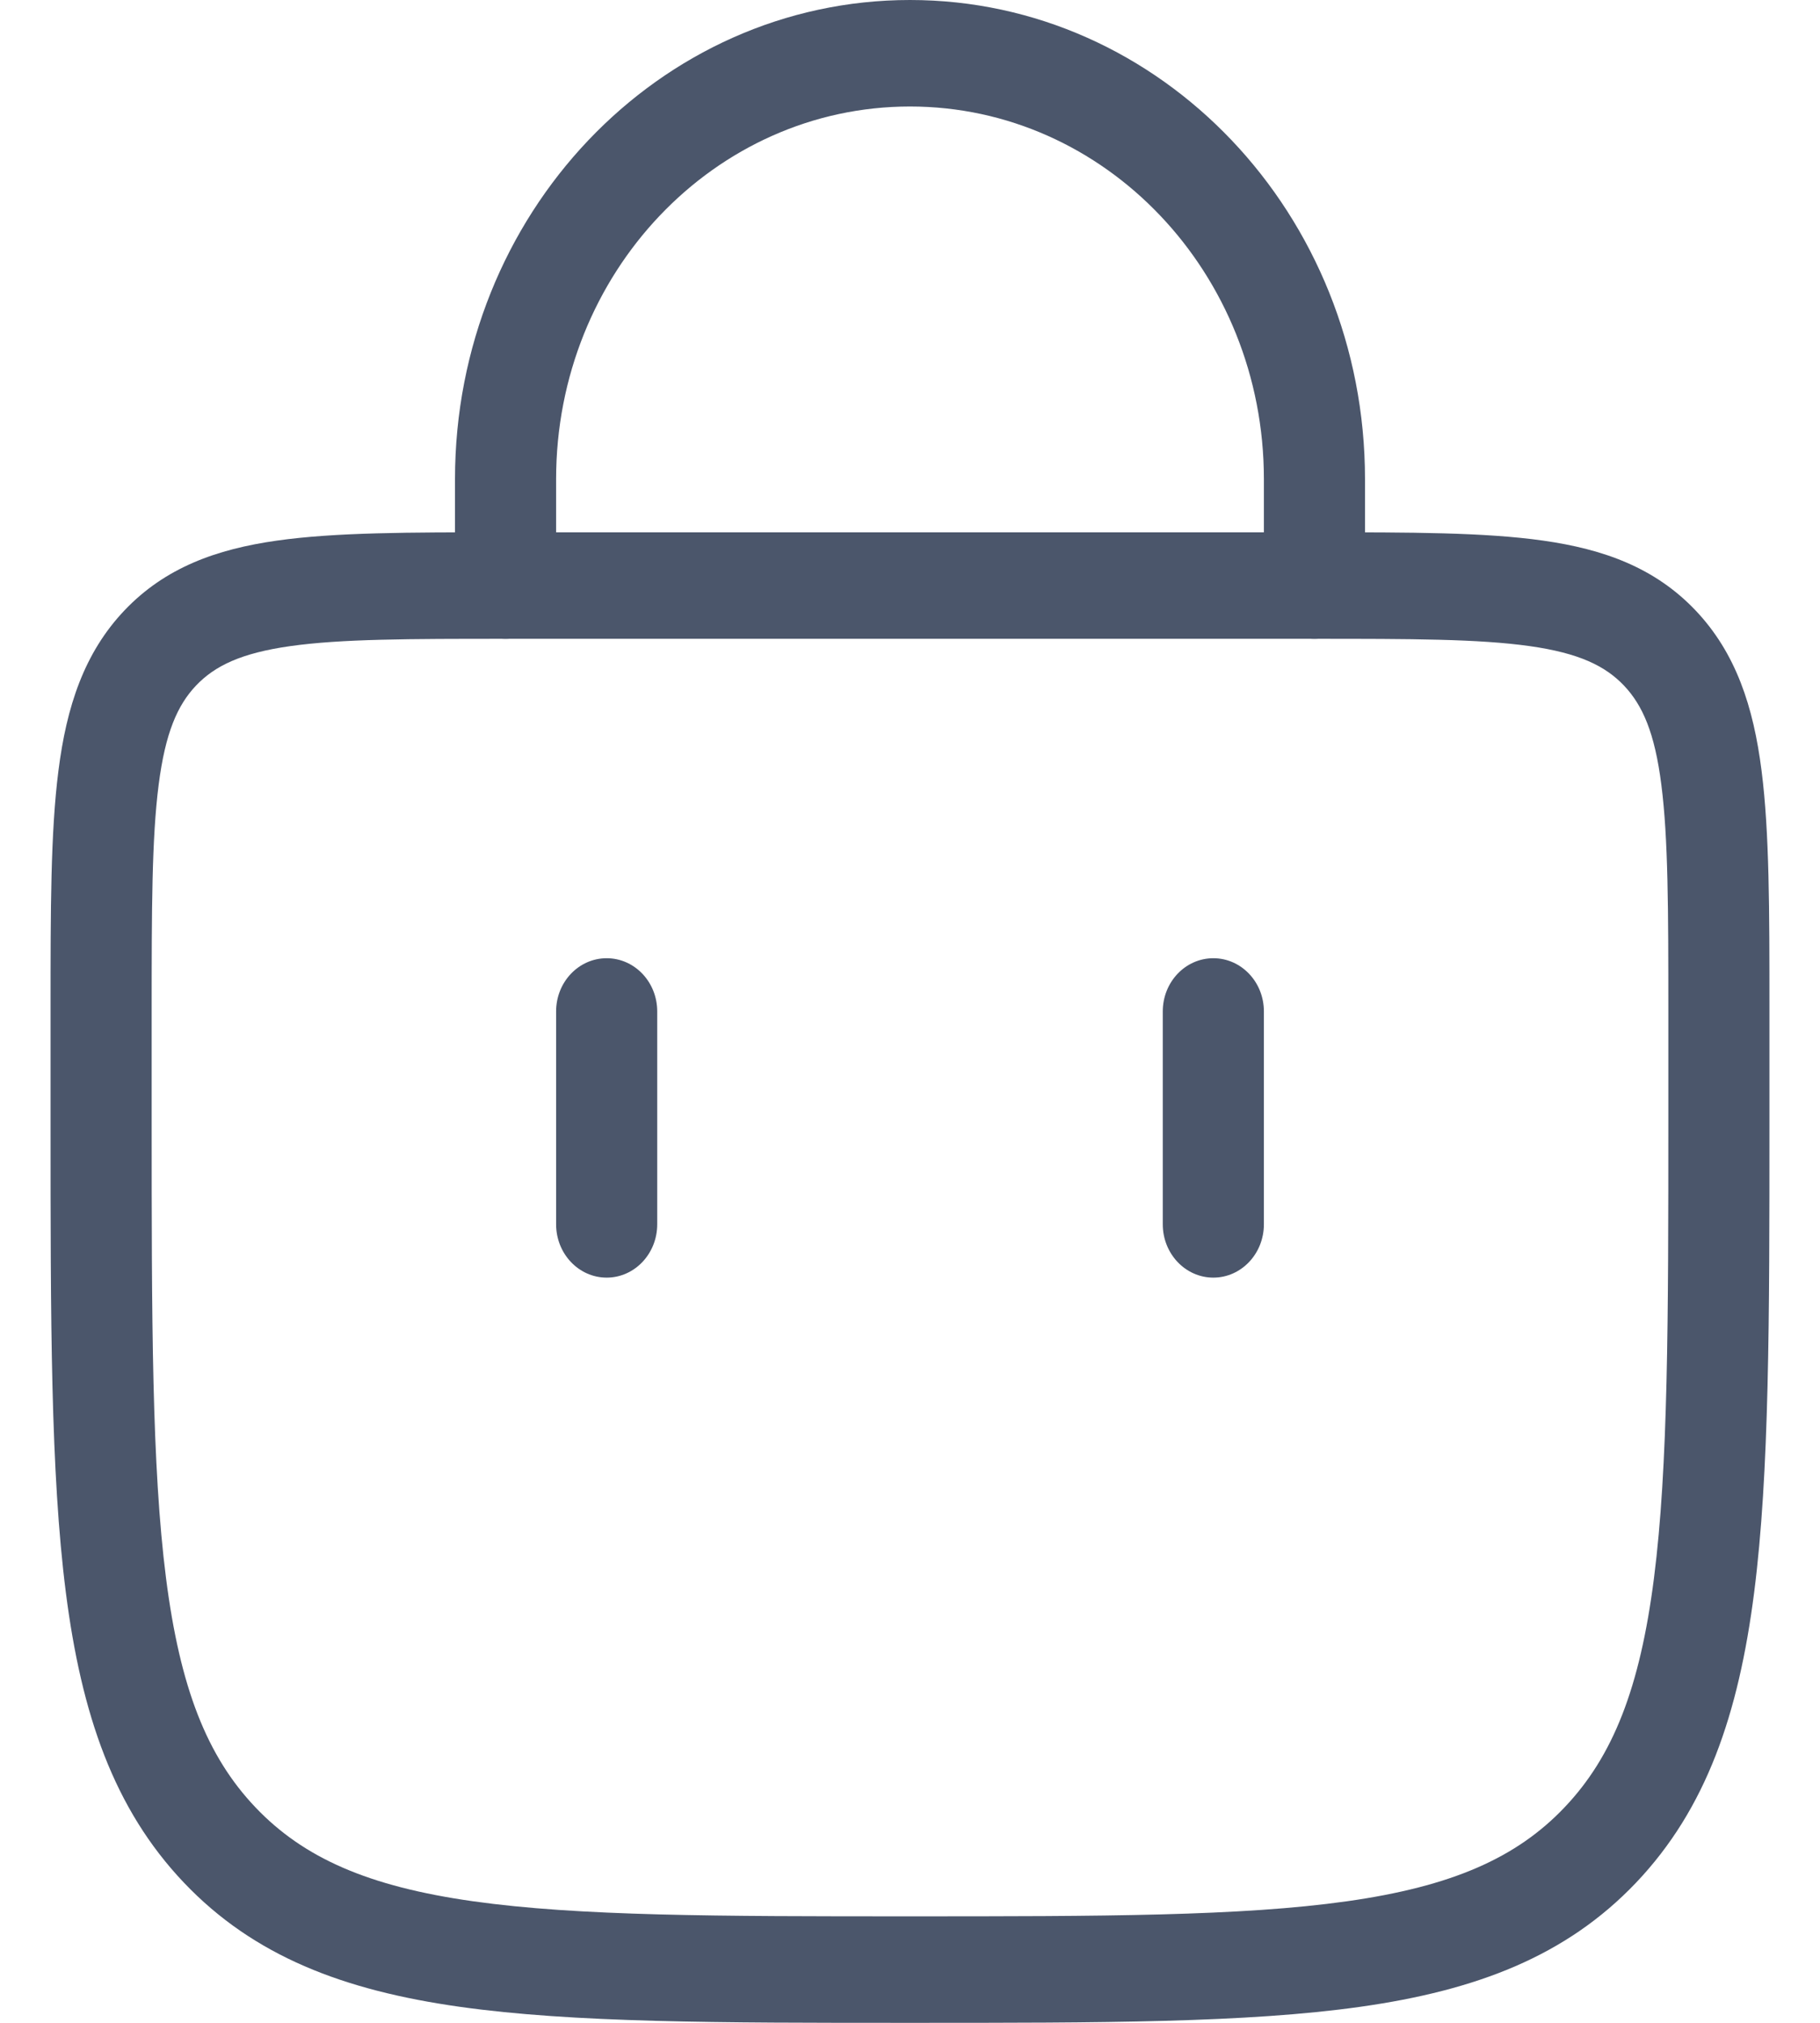 <svg width="18" height="20" viewBox="0 0 18 20" fill="none" xmlns="http://www.w3.org/2000/svg">
<path fill-rule="evenodd" clip-rule="evenodd" d="M5 6.316C4.724 6.316 4.5 6.08 4.5 5.789V4.737C4.5 2.121 6.515 -1.44581e-07 9 0C11.485 1.44581e-07 13.5 2.121 13.5 4.737V5.789C13.5 6.08 13.276 6.316 13 6.316C12.724 6.316 12.5 6.08 12.5 5.789V4.737C12.5 2.702 10.933 1.053 9 1.053C7.067 1.053 5.5 2.702 5.5 4.737V5.789C5.5 6.08 5.276 6.316 5 6.316Z" fill="#4B566B"/>
<path fill-rule="evenodd" clip-rule="evenodd" d="M12 9.474C12.276 9.474 12.5 9.709 12.5 10V12.105C12.5 12.396 12.276 12.632 12 12.632C11.724 12.632 11.5 12.396 11.5 12.105V10C11.5 9.709 11.724 9.474 12 9.474Z" fill="#4B566B"/>
<path fill-rule="evenodd" clip-rule="evenodd" d="M6 9.474C6.276 9.474 6.5 9.709 6.5 10V12.105C6.5 12.396 6.276 12.632 6 12.632C5.724 12.632 5.5 12.396 5.5 12.105V10C5.5 9.709 5.724 9.474 6 9.474Z" fill="#4B566B"/>
<path fill-rule="evenodd" clip-rule="evenodd" d="M4.963 5.263H13.037C13.948 5.263 14.683 5.263 15.261 5.345C15.861 5.43 16.366 5.612 16.768 6.034C17.169 6.456 17.342 6.988 17.422 7.62C17.5 8.228 17.5 9.002 17.5 9.961V11.093C17.5 13.044 17.5 14.561 17.349 15.743C17.195 16.948 16.876 17.882 16.182 18.613C15.488 19.343 14.6 19.679 13.456 19.841C12.333 20 10.892 20 9.039 20H8.961C7.108 20 5.667 20 4.544 19.841C3.4 19.679 2.512 19.343 1.818 18.613C1.124 17.882 0.805 16.948 0.651 15.743C0.5 14.561 0.5 13.044 0.5 11.093L0.5 9.961C0.5 9.002 0.5 8.228 0.578 7.62C0.658 6.988 0.831 6.456 1.232 6.034C1.634 5.612 2.139 5.43 2.739 5.345C3.317 5.263 4.052 5.263 4.963 5.263ZM2.872 6.388C2.383 6.457 2.124 6.584 1.939 6.778C1.755 6.972 1.635 7.245 1.569 7.76C1.501 8.29 1.5 8.993 1.5 10V11.053C1.5 13.052 1.501 14.499 1.642 15.603C1.781 16.691 2.048 17.366 2.525 17.868C3.003 18.371 3.644 18.652 4.678 18.798C5.726 18.946 7.1 18.947 9 18.947C10.9 18.947 12.274 18.946 13.322 18.798C14.356 18.652 14.998 18.371 15.475 17.868C15.952 17.366 16.219 16.691 16.358 15.603C16.499 14.499 16.5 13.052 16.5 11.053V10C16.5 8.993 16.499 8.29 16.431 7.76C16.366 7.245 16.245 6.972 16.061 6.778C15.876 6.584 15.617 6.457 15.128 6.388C14.624 6.317 13.957 6.316 13 6.316H5C4.043 6.316 3.376 6.317 2.872 6.388Z" fill="#4B566B"/>
</svg>
